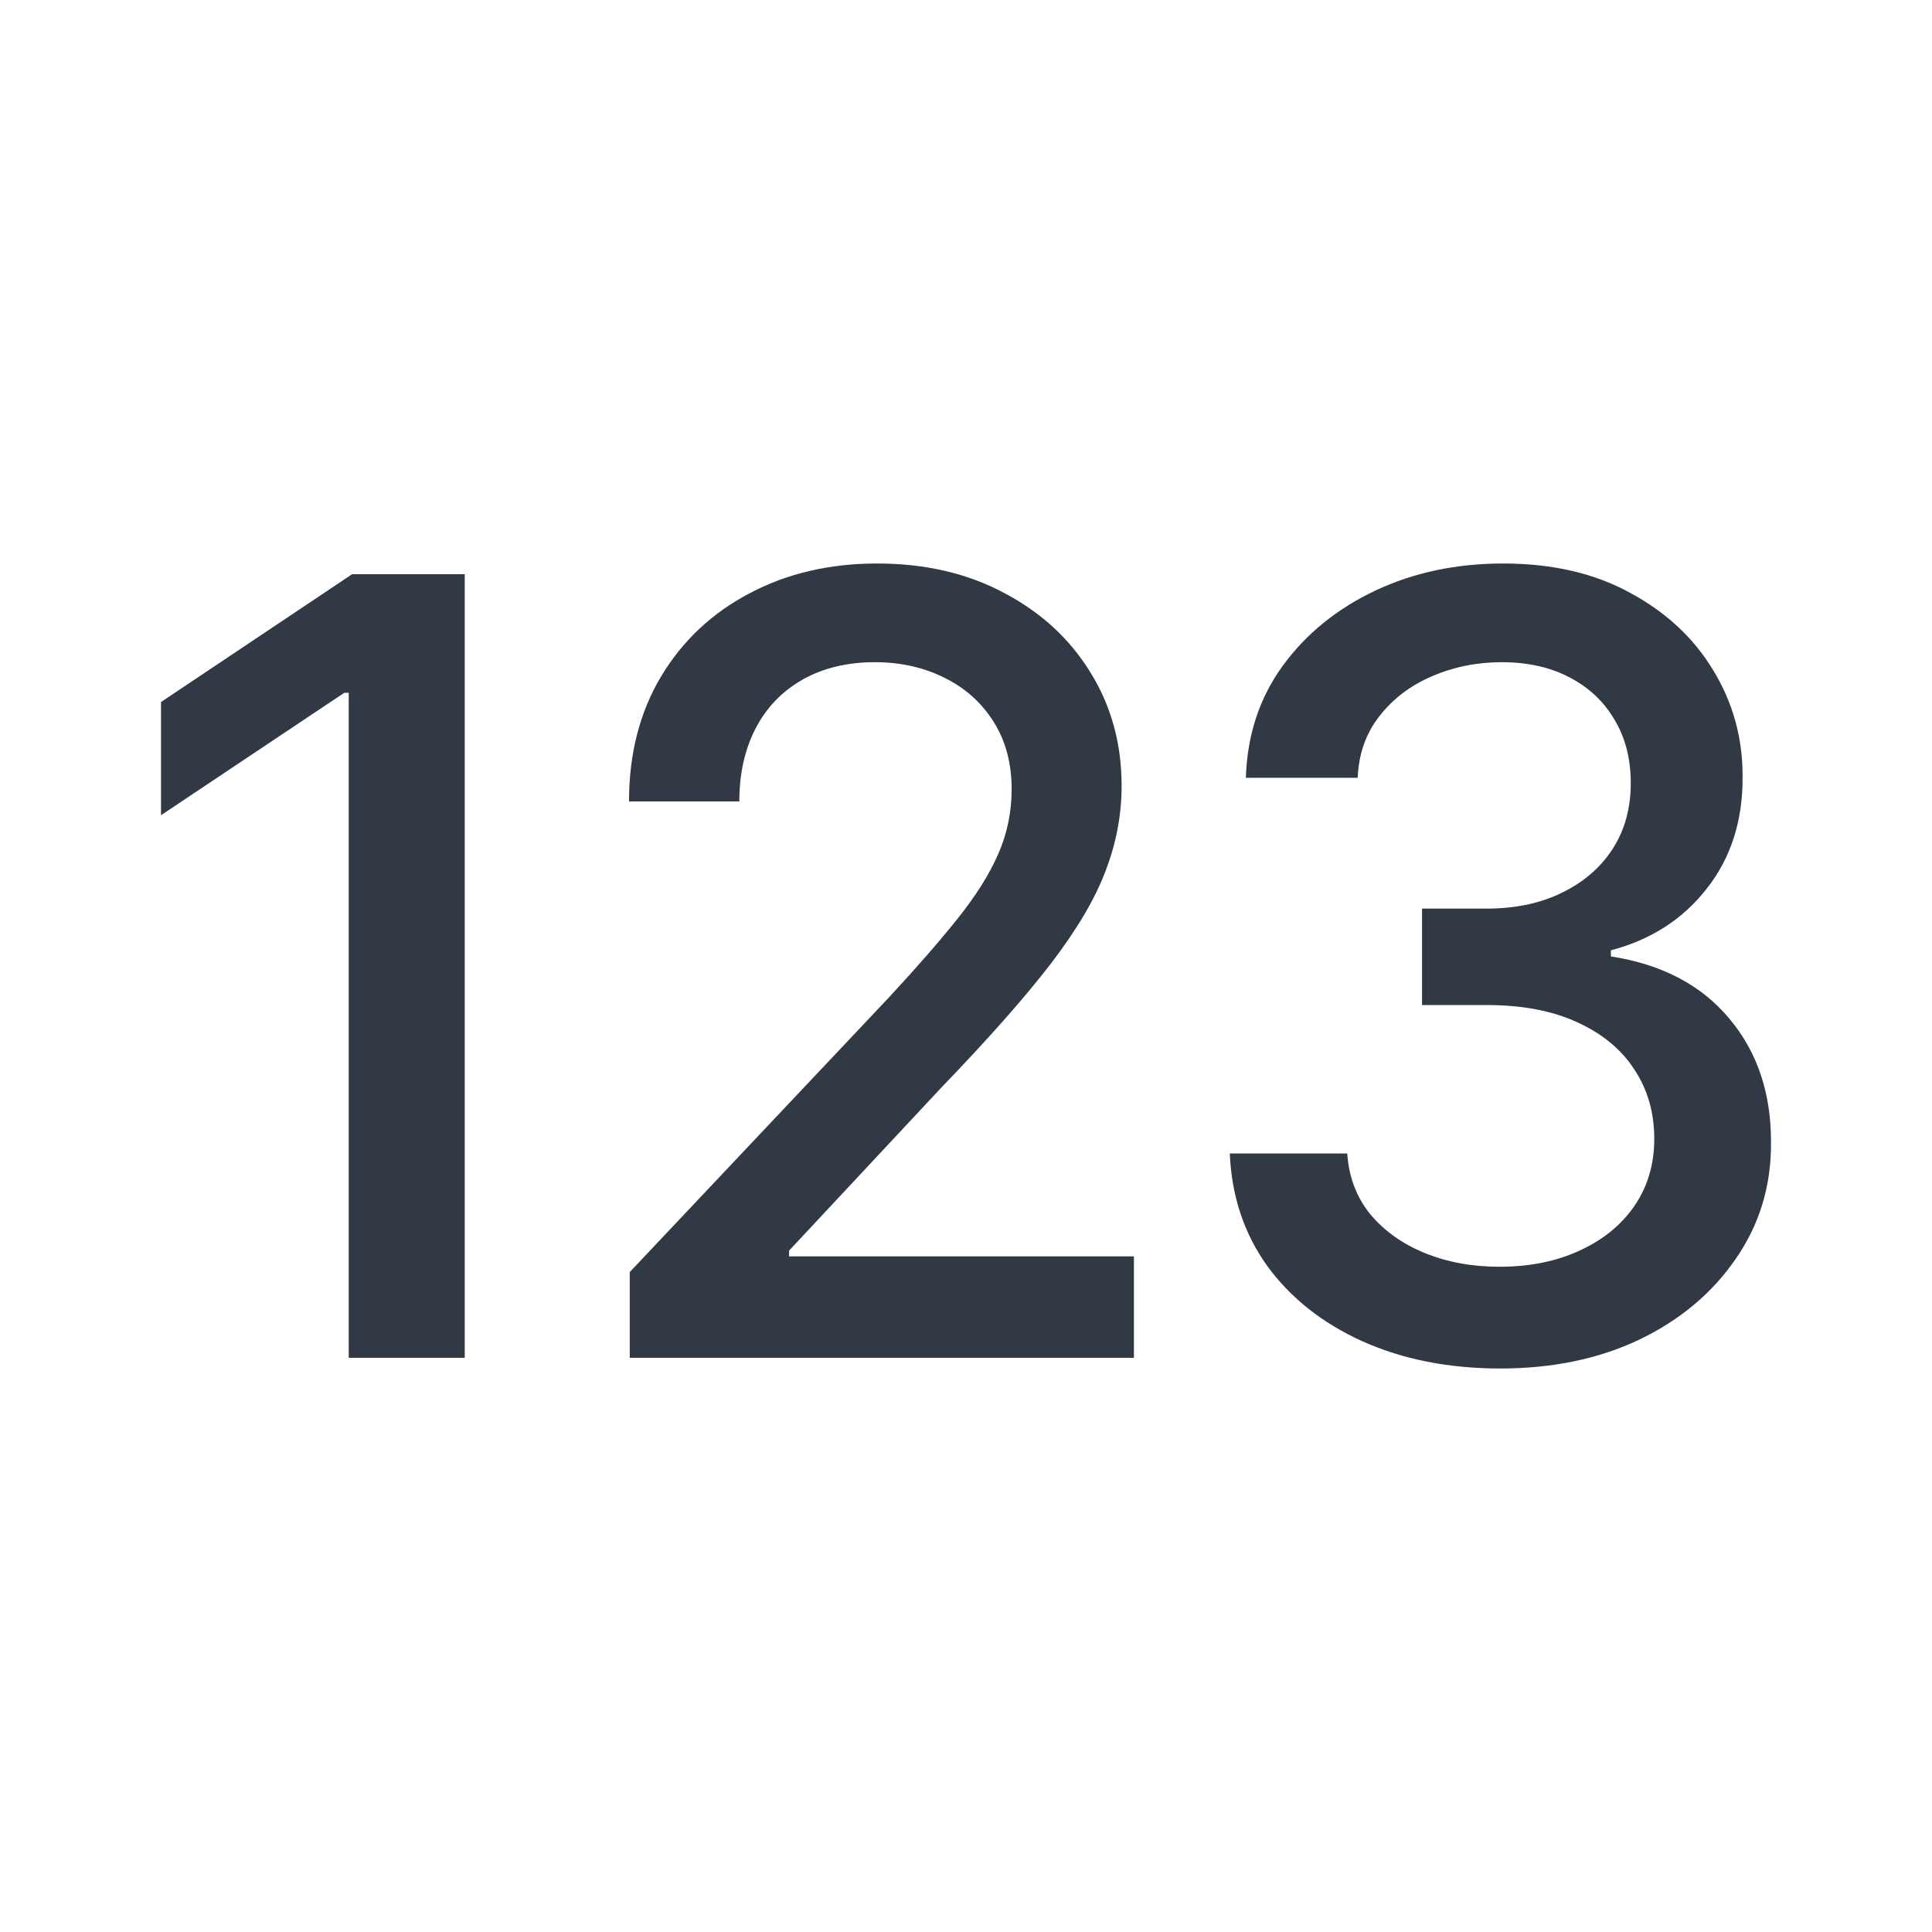 <svg width="24" height="24" viewBox="0 0 24 24" fill="none" xmlns="http://www.w3.org/2000/svg">
<path d="M5.773 7.133V16.867H4.332V8.606H4.277L2 10.127V8.721L4.374 7.133H5.773Z" fill="#313944"/>
<path d="M7.823 16.867V15.802L11.043 12.39C11.387 12.019 11.67 11.694 11.893 11.415C12.119 11.133 12.288 10.866 12.399 10.612C12.511 10.359 12.567 10.089 12.567 9.804C12.567 9.481 12.492 9.202 12.344 8.968C12.195 8.73 11.992 8.548 11.735 8.421C11.478 8.291 11.188 8.226 10.866 8.226C10.526 8.226 10.228 8.298 9.974 8.44C9.72 8.583 9.525 8.784 9.389 9.044C9.253 9.304 9.184 9.608 9.184 9.956H7.814C7.814 9.364 7.947 8.846 8.213 8.402C8.48 7.958 8.845 7.615 9.31 7.371C9.775 7.124 10.303 7 10.894 7C11.492 7 12.019 7.122 12.474 7.366C12.932 7.607 13.29 7.936 13.547 8.355C13.804 8.77 13.933 9.239 13.933 9.761C13.933 10.123 13.866 10.476 13.733 10.821C13.603 11.167 13.375 11.552 13.05 11.976C12.725 12.398 12.273 12.909 11.693 13.511L9.802 15.536V15.607H14.086V16.867H7.823Z" fill="#313944"/>
<path d="M18.636 17C17.998 17 17.428 16.887 16.927 16.663C16.428 16.438 16.033 16.125 15.742 15.726C15.454 15.324 15.299 14.858 15.277 14.329H16.736C16.755 14.617 16.849 14.868 17.019 15.08C17.193 15.289 17.419 15.451 17.698 15.565C17.977 15.679 18.286 15.736 18.627 15.736C19.002 15.736 19.333 15.669 19.621 15.536C19.912 15.403 20.14 15.218 20.304 14.98C20.468 14.739 20.55 14.462 20.55 14.148C20.55 13.822 20.468 13.535 20.304 13.288C20.143 13.038 19.906 12.841 19.593 12.699C19.284 12.556 18.909 12.485 18.469 12.485H17.665V11.287H18.469C18.822 11.287 19.132 11.222 19.398 11.092C19.668 10.962 19.878 10.782 20.03 10.55C20.182 10.316 20.258 10.042 20.258 9.728C20.258 9.427 20.191 9.166 20.058 8.944C19.928 8.719 19.742 8.543 19.5 8.416C19.262 8.29 18.98 8.226 18.655 8.226C18.345 8.226 18.055 8.285 17.786 8.402C17.52 8.516 17.303 8.681 17.136 8.896C16.968 9.109 16.878 9.364 16.866 9.662H15.477C15.492 9.136 15.644 8.673 15.932 8.274C16.223 7.875 16.607 7.562 17.084 7.337C17.561 7.112 18.091 7 18.673 7C19.284 7 19.81 7.122 20.253 7.366C20.699 7.607 21.043 7.928 21.285 8.331C21.529 8.733 21.65 9.174 21.647 9.652C21.65 10.197 21.501 10.66 21.201 11.04C20.904 11.42 20.507 11.675 20.011 11.805V11.881C20.643 11.979 21.133 12.236 21.48 12.651C21.83 13.066 22.003 13.581 22 14.196C22.003 14.731 21.858 15.211 21.563 15.636C21.272 16.061 20.874 16.395 20.369 16.639C19.864 16.88 19.287 17 18.636 17Z" fill="#313944"/>
</svg>
